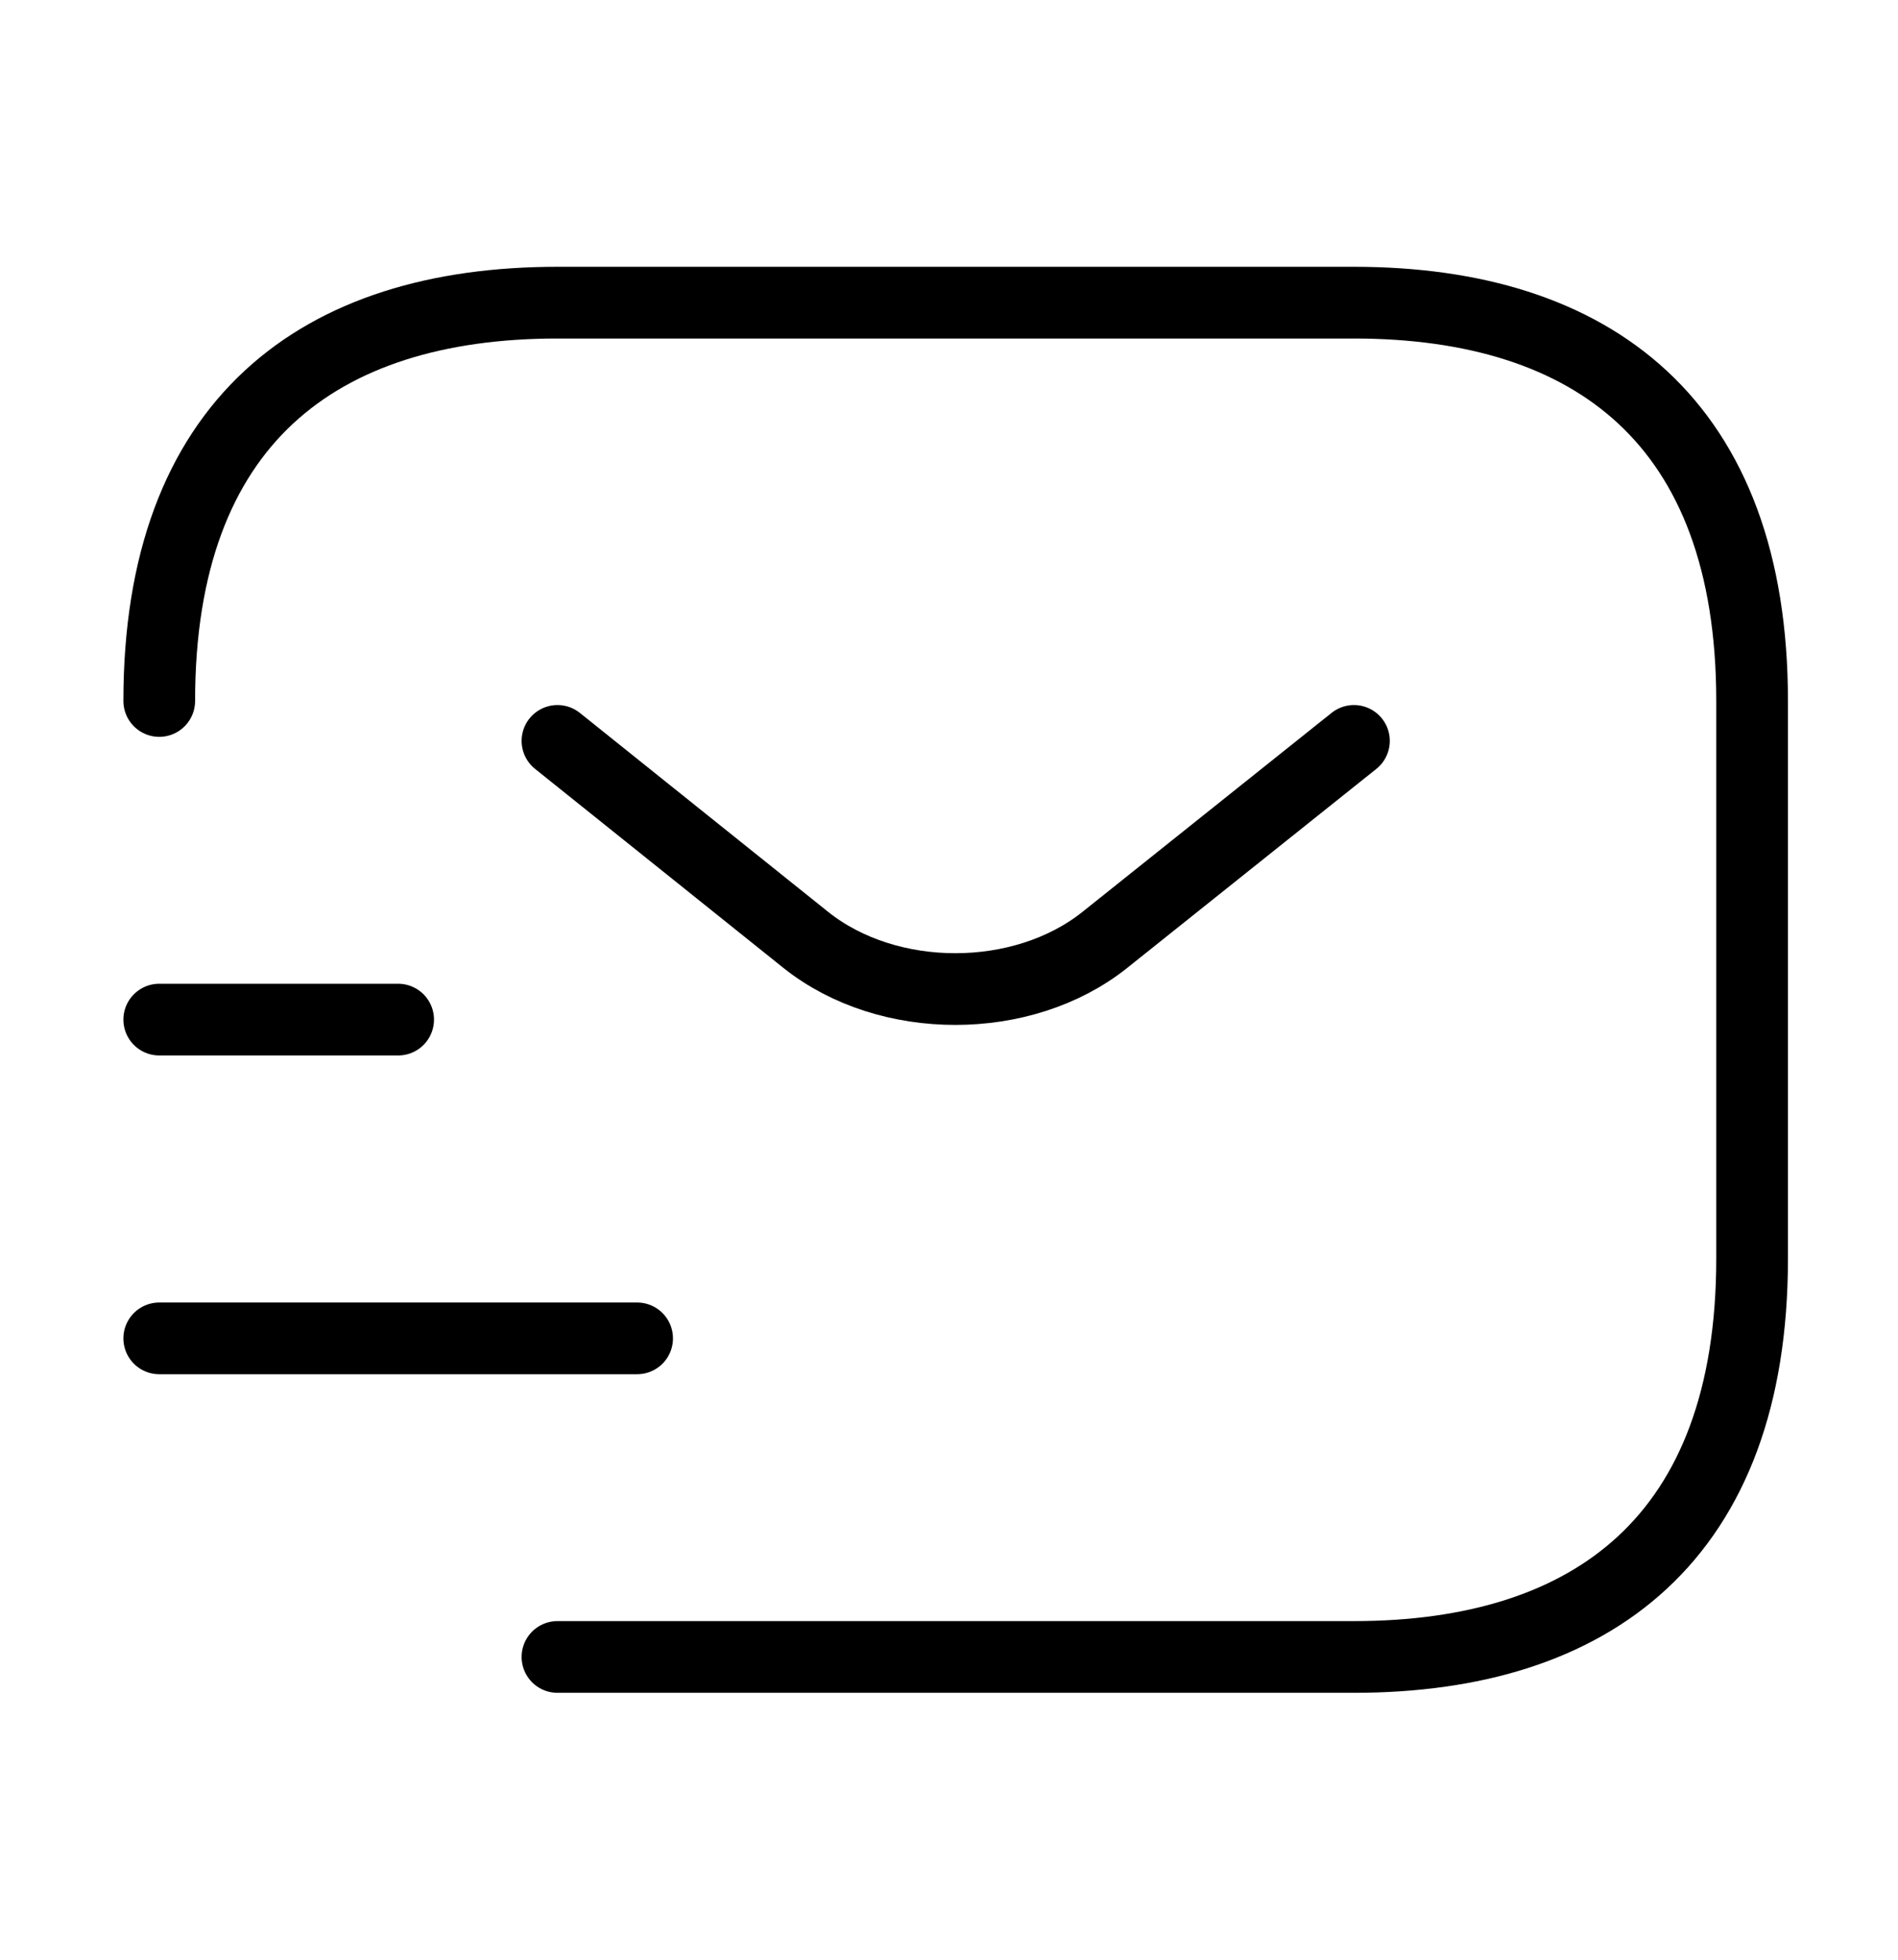<svg version="1.1" xmlns="http://www.w3.org/2000/svg" width="31" height="32" viewBox="0 0 31 32">
    <path fill="none" stroke-linejoin="round" stroke-linecap="round" stroke-miterlimit="10" stroke-width="1.171" stroke="#000" d="M2.601 11.446c0-4.553 2.602-6.504 6.504-6.504h13.008c3.902 0 6.504 1.951 6.504 6.504v9.106c0 4.553-2.602 6.504-6.504 6.504h-13.008"></path>
    <path fill="none" stroke-linejoin="round" stroke-linecap="round" stroke-miterlimit="10" stroke-width="1.171" stroke="#000" d="M22.114 12.098l-4.072 3.252c-1.34 1.067-3.538 1.067-4.878 0l-4.059-3.252"></path>
    <path fill="none" stroke-linejoin="round" stroke-linecap="round" stroke-miterlimit="10" stroke-width="1.171" stroke="#000" d="M2.601 21.854h7.805"></path>
    <path fill="none" stroke-linejoin="round" stroke-linecap="round" stroke-miterlimit="10" stroke-width="1.171" stroke="#000" d="M2.601 16.649h3.902"></path>
</svg>